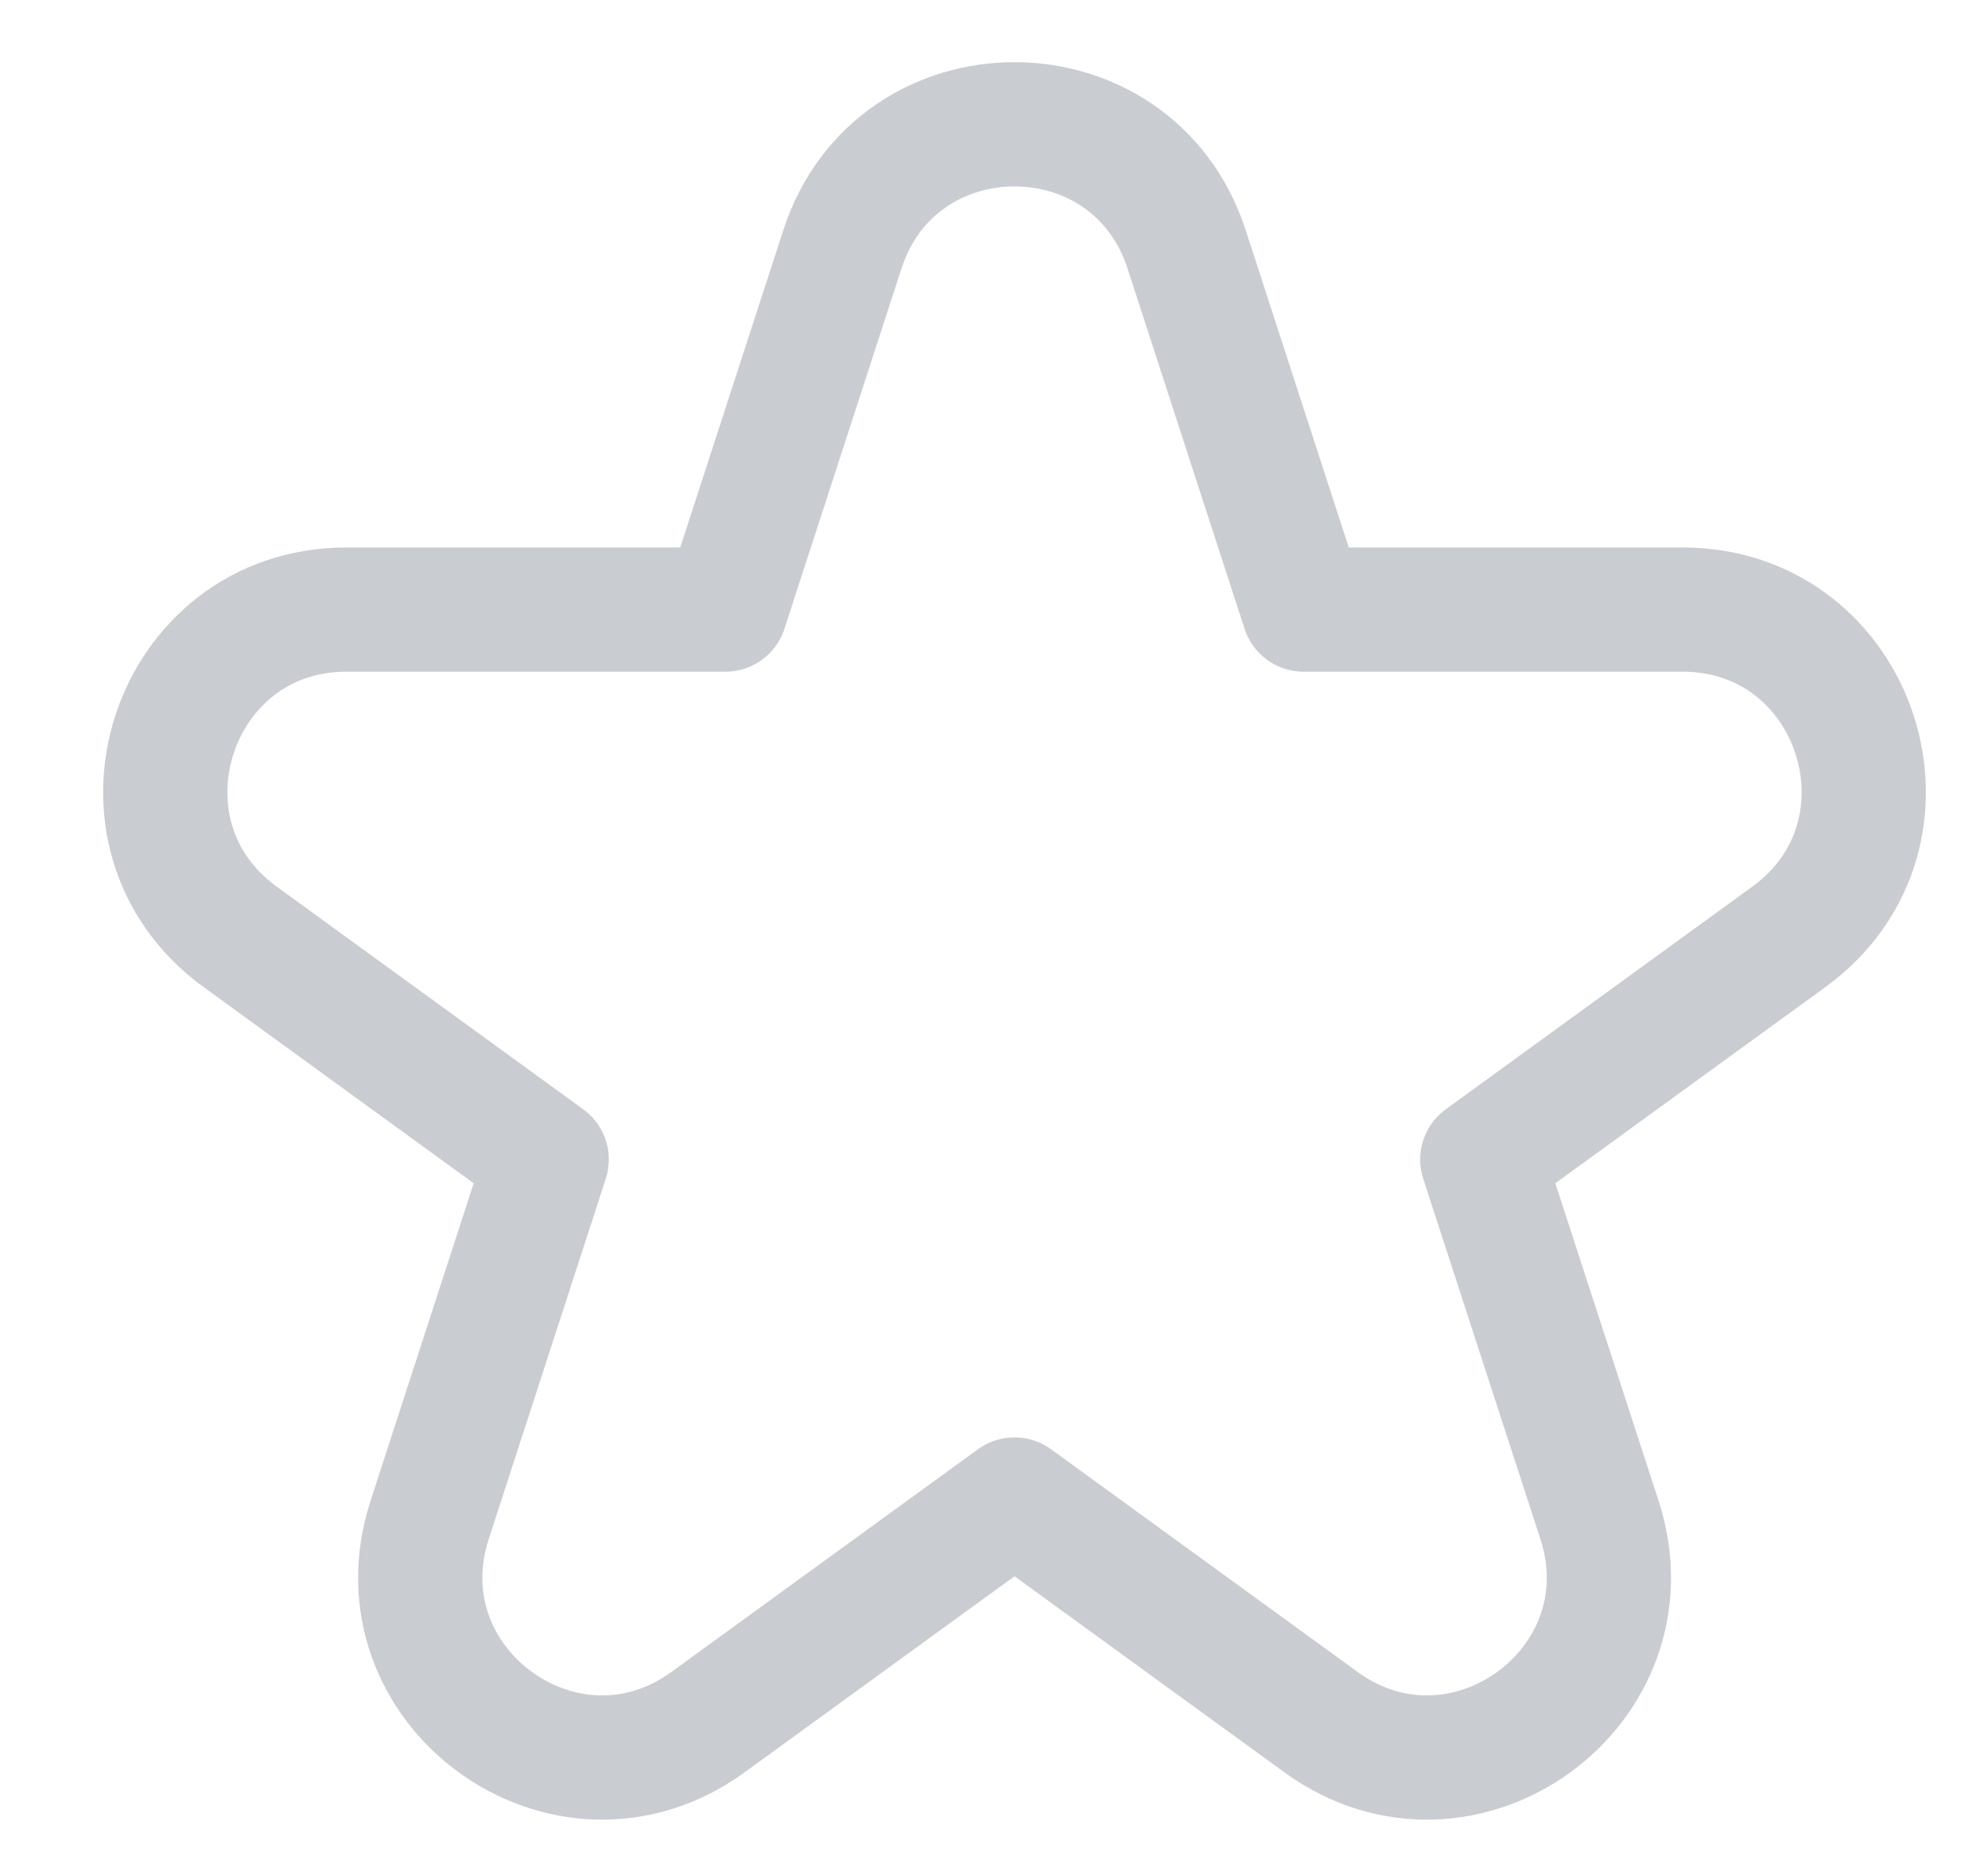 <svg width="16" height="15" viewBox="0 0 16 15" fill="none" xmlns="http://www.w3.org/2000/svg">
<path fill-rule="evenodd" clip-rule="evenodd" d="M9.55 2.006C9.114 0.665 7.216 0.665 6.78 2.006L5.838 4.906H2.789C1.378 4.906 0.792 6.711 1.933 7.54L4.4 9.332L3.458 12.232C3.022 13.574 4.557 14.689 5.698 13.86L8.165 12.068L10.632 13.86C11.773 14.689 13.309 13.574 12.873 12.232L11.93 9.332L14.397 7.54C15.538 6.711 14.952 4.906 13.541 4.906L10.492 4.906L9.55 2.006Z" stroke="#C9CDD2" stroke-linecap="round" stroke-linejoin="round"/>
</svg>
